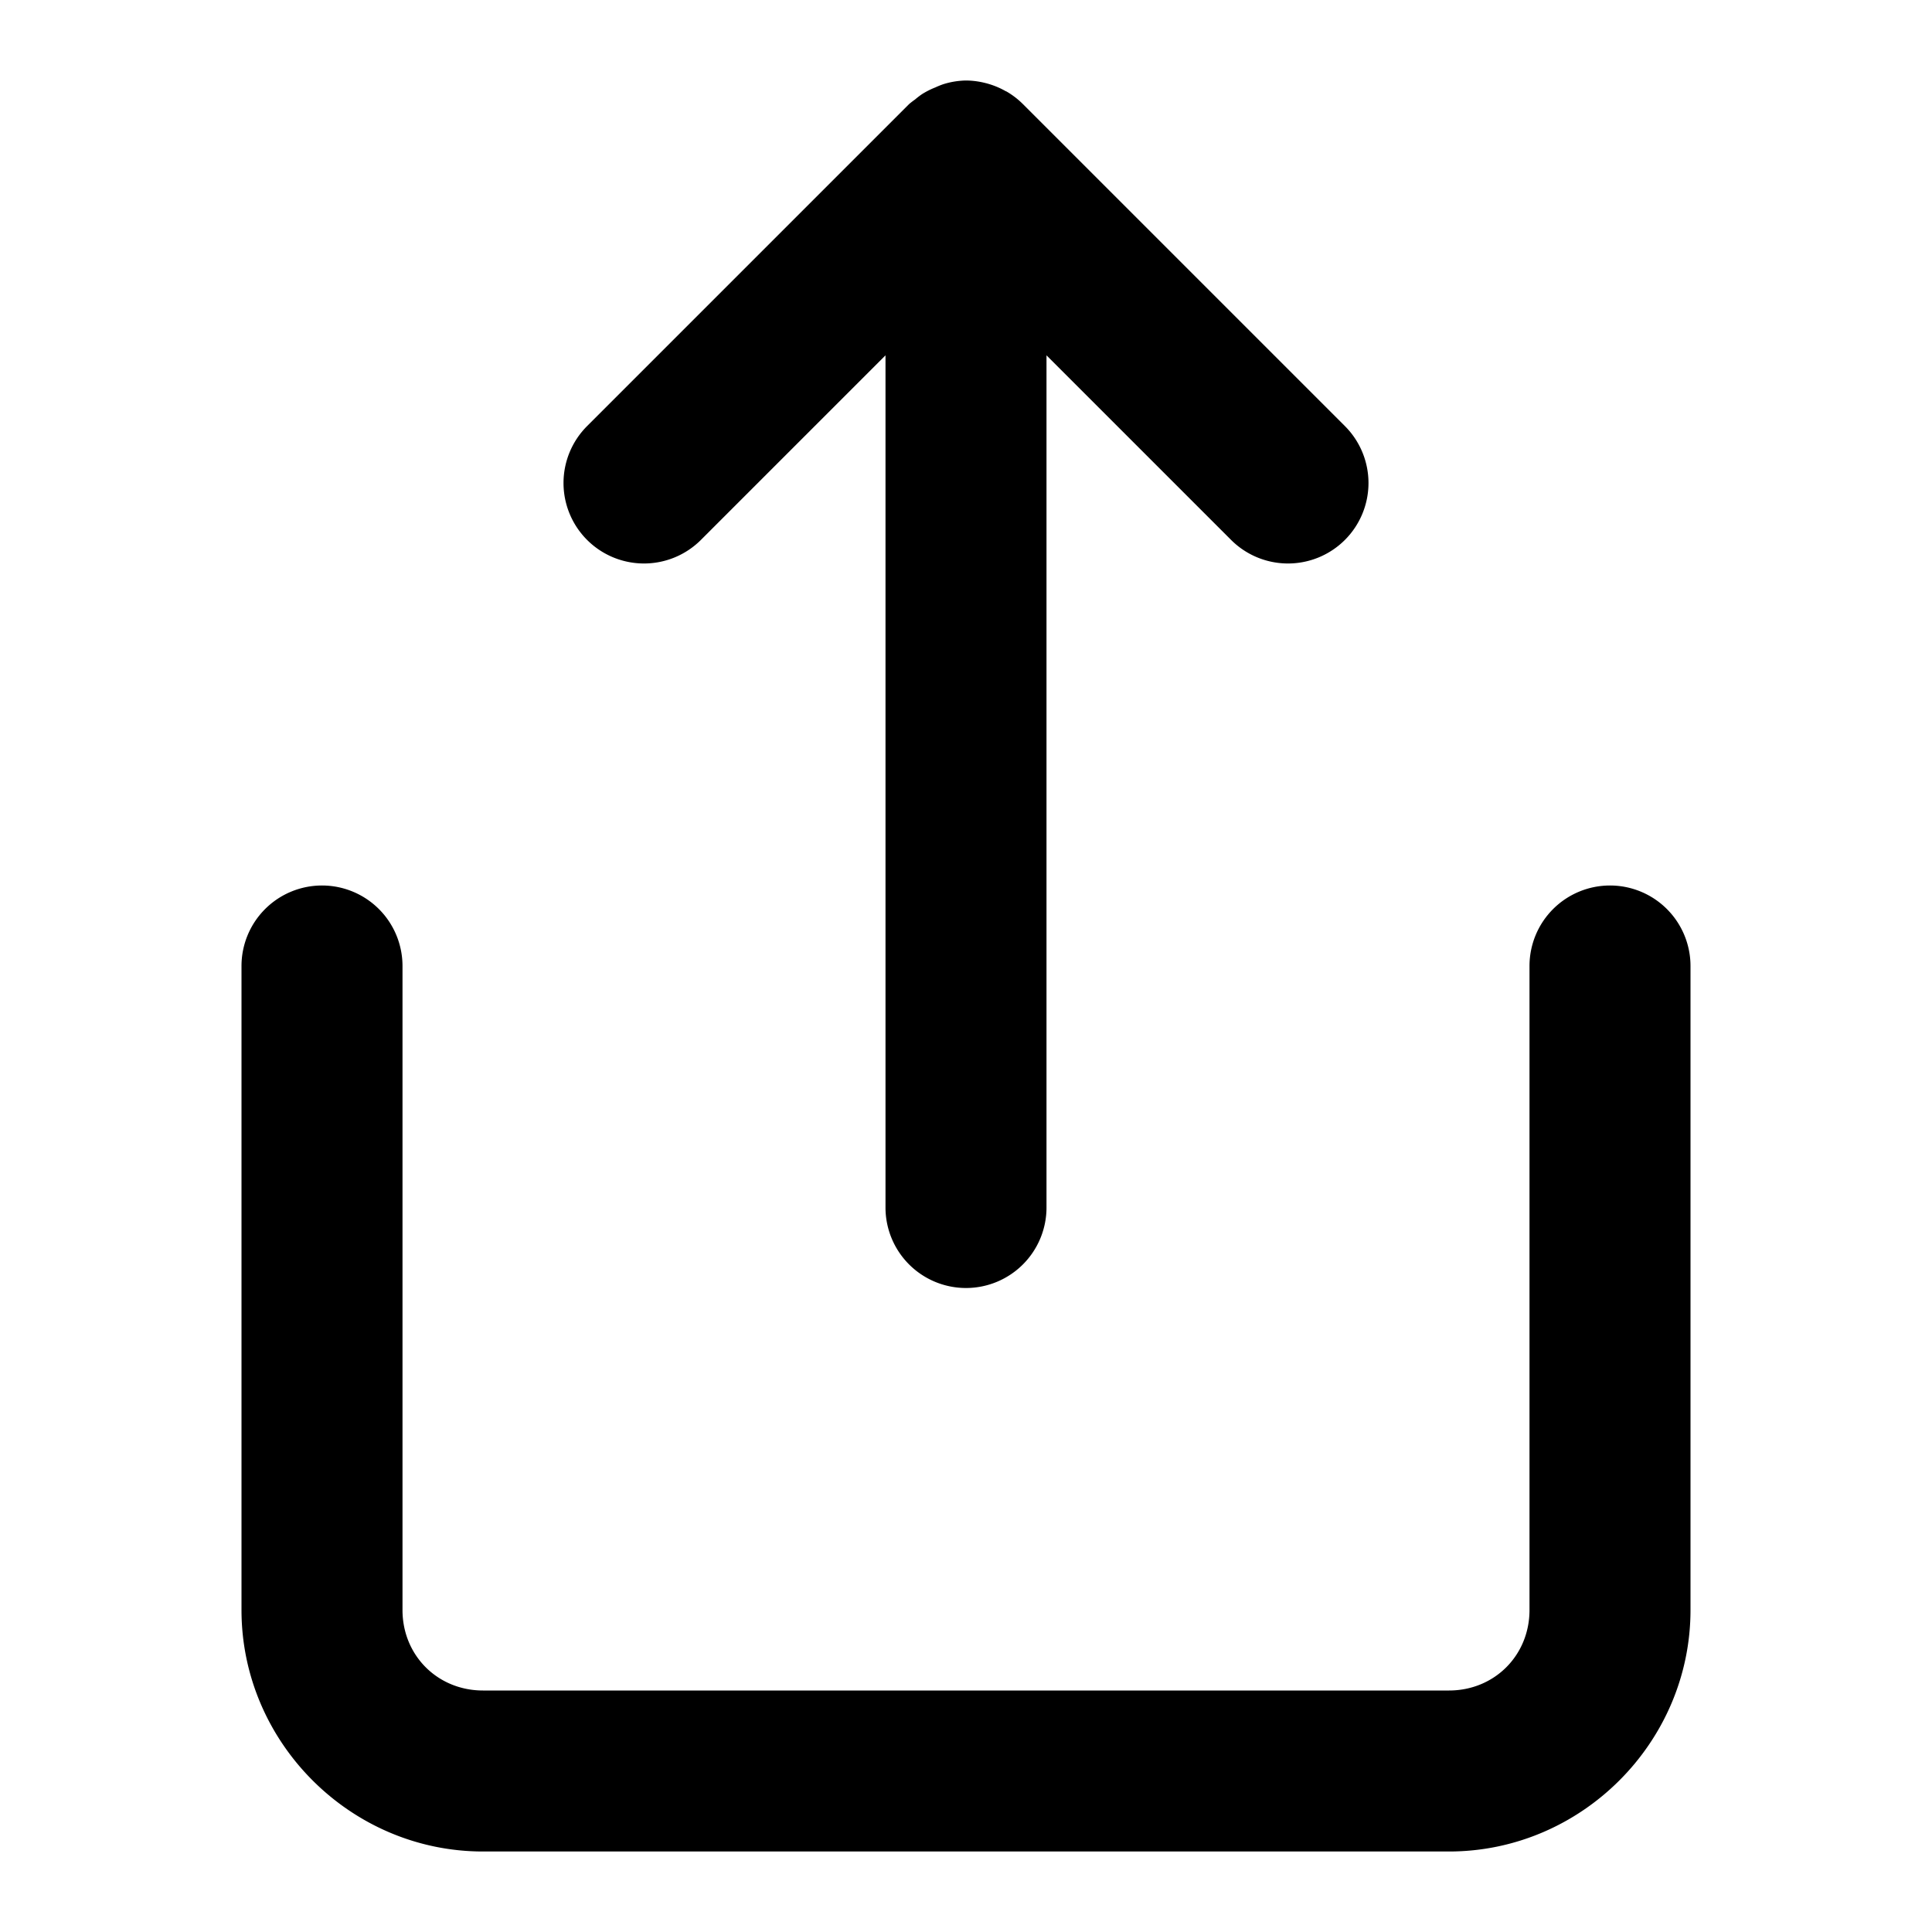 <?xml version="1.0" encoding="UTF-8" standalone="no"?>
<svg xmlns="http://www.w3.org/2000/svg" xmlns:svg="http://www.w3.org/2000/svg" width="24" height="24" viewBox="0 0 24 24" fill="currentColor" tags="network,connections" categories="account,social">
  <path d="M 12 1 A 1 1 0 0 0 11.721 1.045 A 1 1 0 0 0 11.619 1.086 A 1 1 0 0 0 11.453 1.17 A 1 1 0 0 0 11.367 1.236 A 1 1 0 0 0 11.293 1.293 L 7.293 5.293 A 1 1 0 0 0 7.293 6.707 A 1 1 0 0 0 8.707 6.707 L 11 4.414 L 11 15 A 1 1 0 0 0 12 16 A 1 1 0 0 0 13 15 L 13 4.414 L 15.293 6.707 A 1 1 0 0 0 16.707 6.707 A 1 1 0 0 0 16.707 5.293 L 12.707 1.293 A 1 1 0 0 0 12.504 1.137 A 1 1 0 0 0 12.5 1.135 A 1 1 0 0 0 12.494 1.133 A 1 1 0 0 0 12.262 1.037 A 1 1 0 0 0 12.258 1.035 A 1 1 0 0 0 12.254 1.035 A 1 1 0 0 0 12 1 z M 4 11 A 1 1 0 0 0 3 12 L 3 20 C 3 21.645 4.355 23 6 23 L 18 23 C 19.645 23 21 21.645 21 20 L 21 12 A 1 1 0 0 0 20 11 A 1 1 0 0 0 19 12 L 19 20 C 19 20.564 18.564 21 18 21 L 6 21 C 5.436 21 5 20.564 5 20 L 5 12 A 1 1 0 0 0 4 11 z "/>
</svg>
